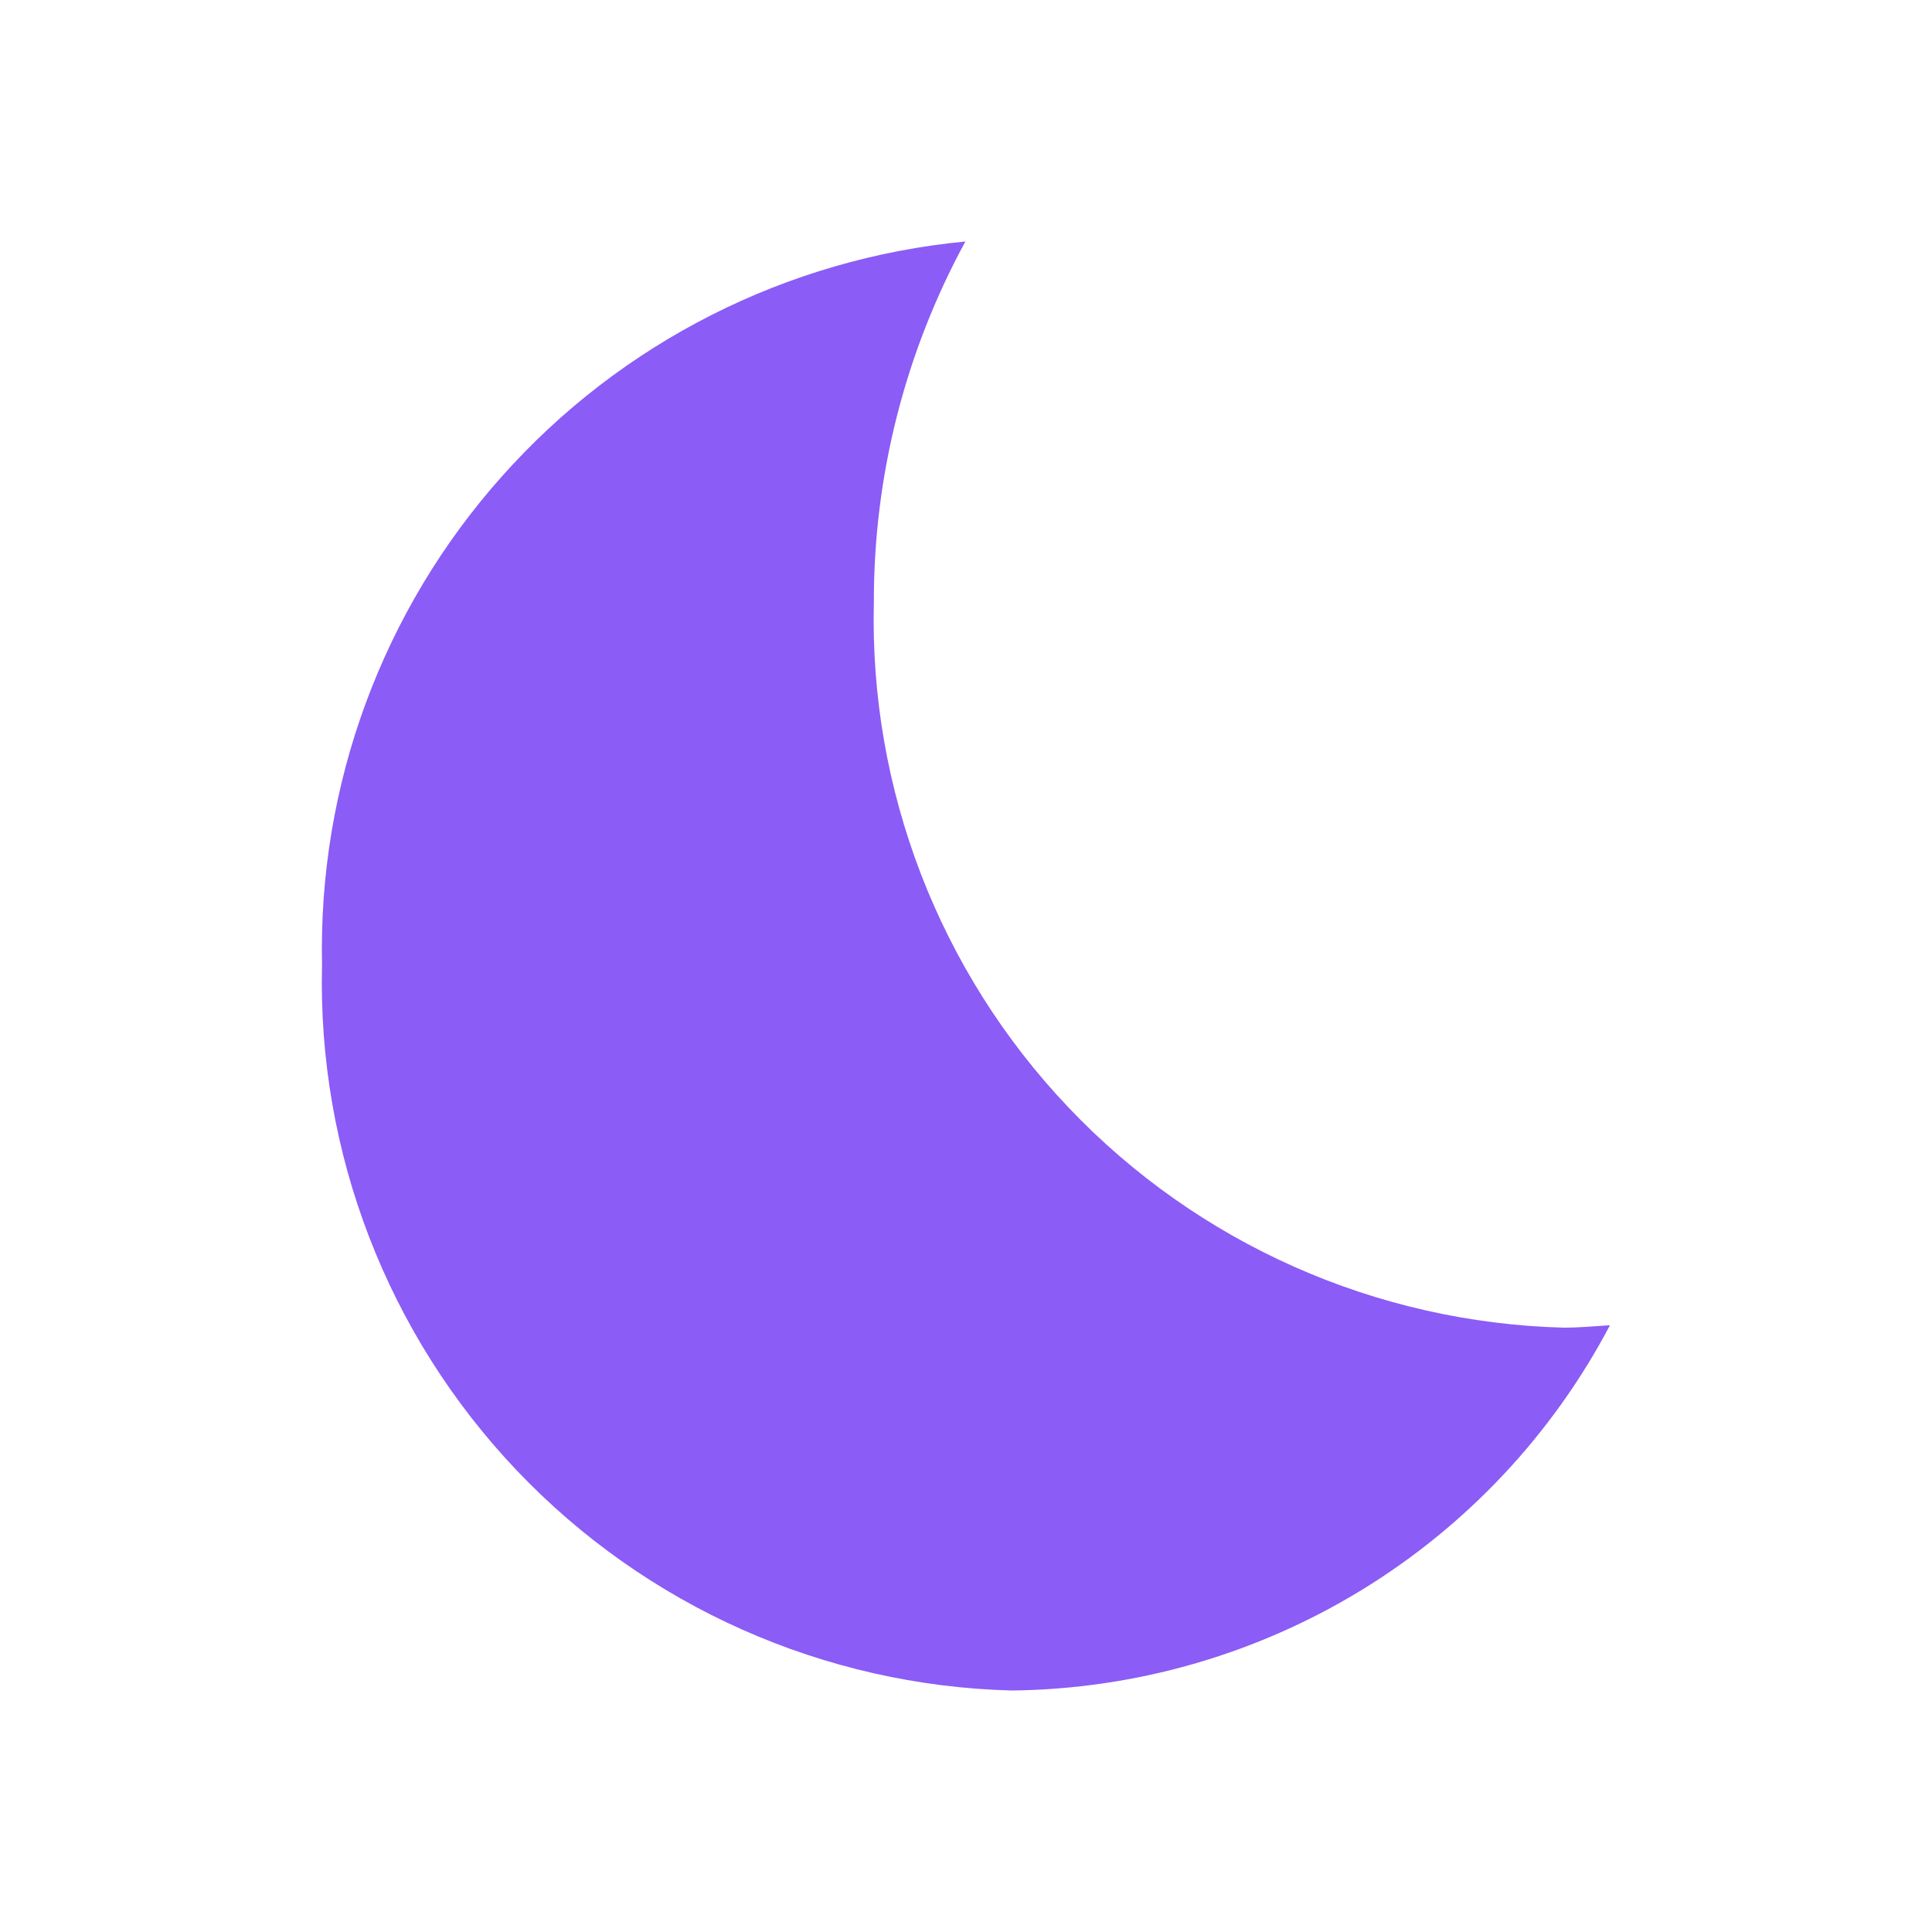 <svg width="16" height="16" viewBox="0 0 16 16" fill="none" xmlns="http://www.w3.org/2000/svg">
<path d="M7.995 2C7.496 2.916 7.235 3.942 7.237 4.985C7.198 6.539 7.778 8.045 8.849 9.172C9.92 10.299 11.395 10.954 12.949 10.995C13.083 10.995 13.206 10.983 13.333 10.975C12.857 11.879 12.145 12.637 11.273 13.17C10.401 13.702 9.401 13.989 8.379 14C6.825 13.96 5.35 13.304 4.279 12.177C3.208 11.05 2.628 9.544 2.667 7.99C2.634 6.503 3.165 5.059 4.154 3.948C5.142 2.836 6.515 2.141 7.995 2Z" fill="#8b5cf6"/>
</svg>
